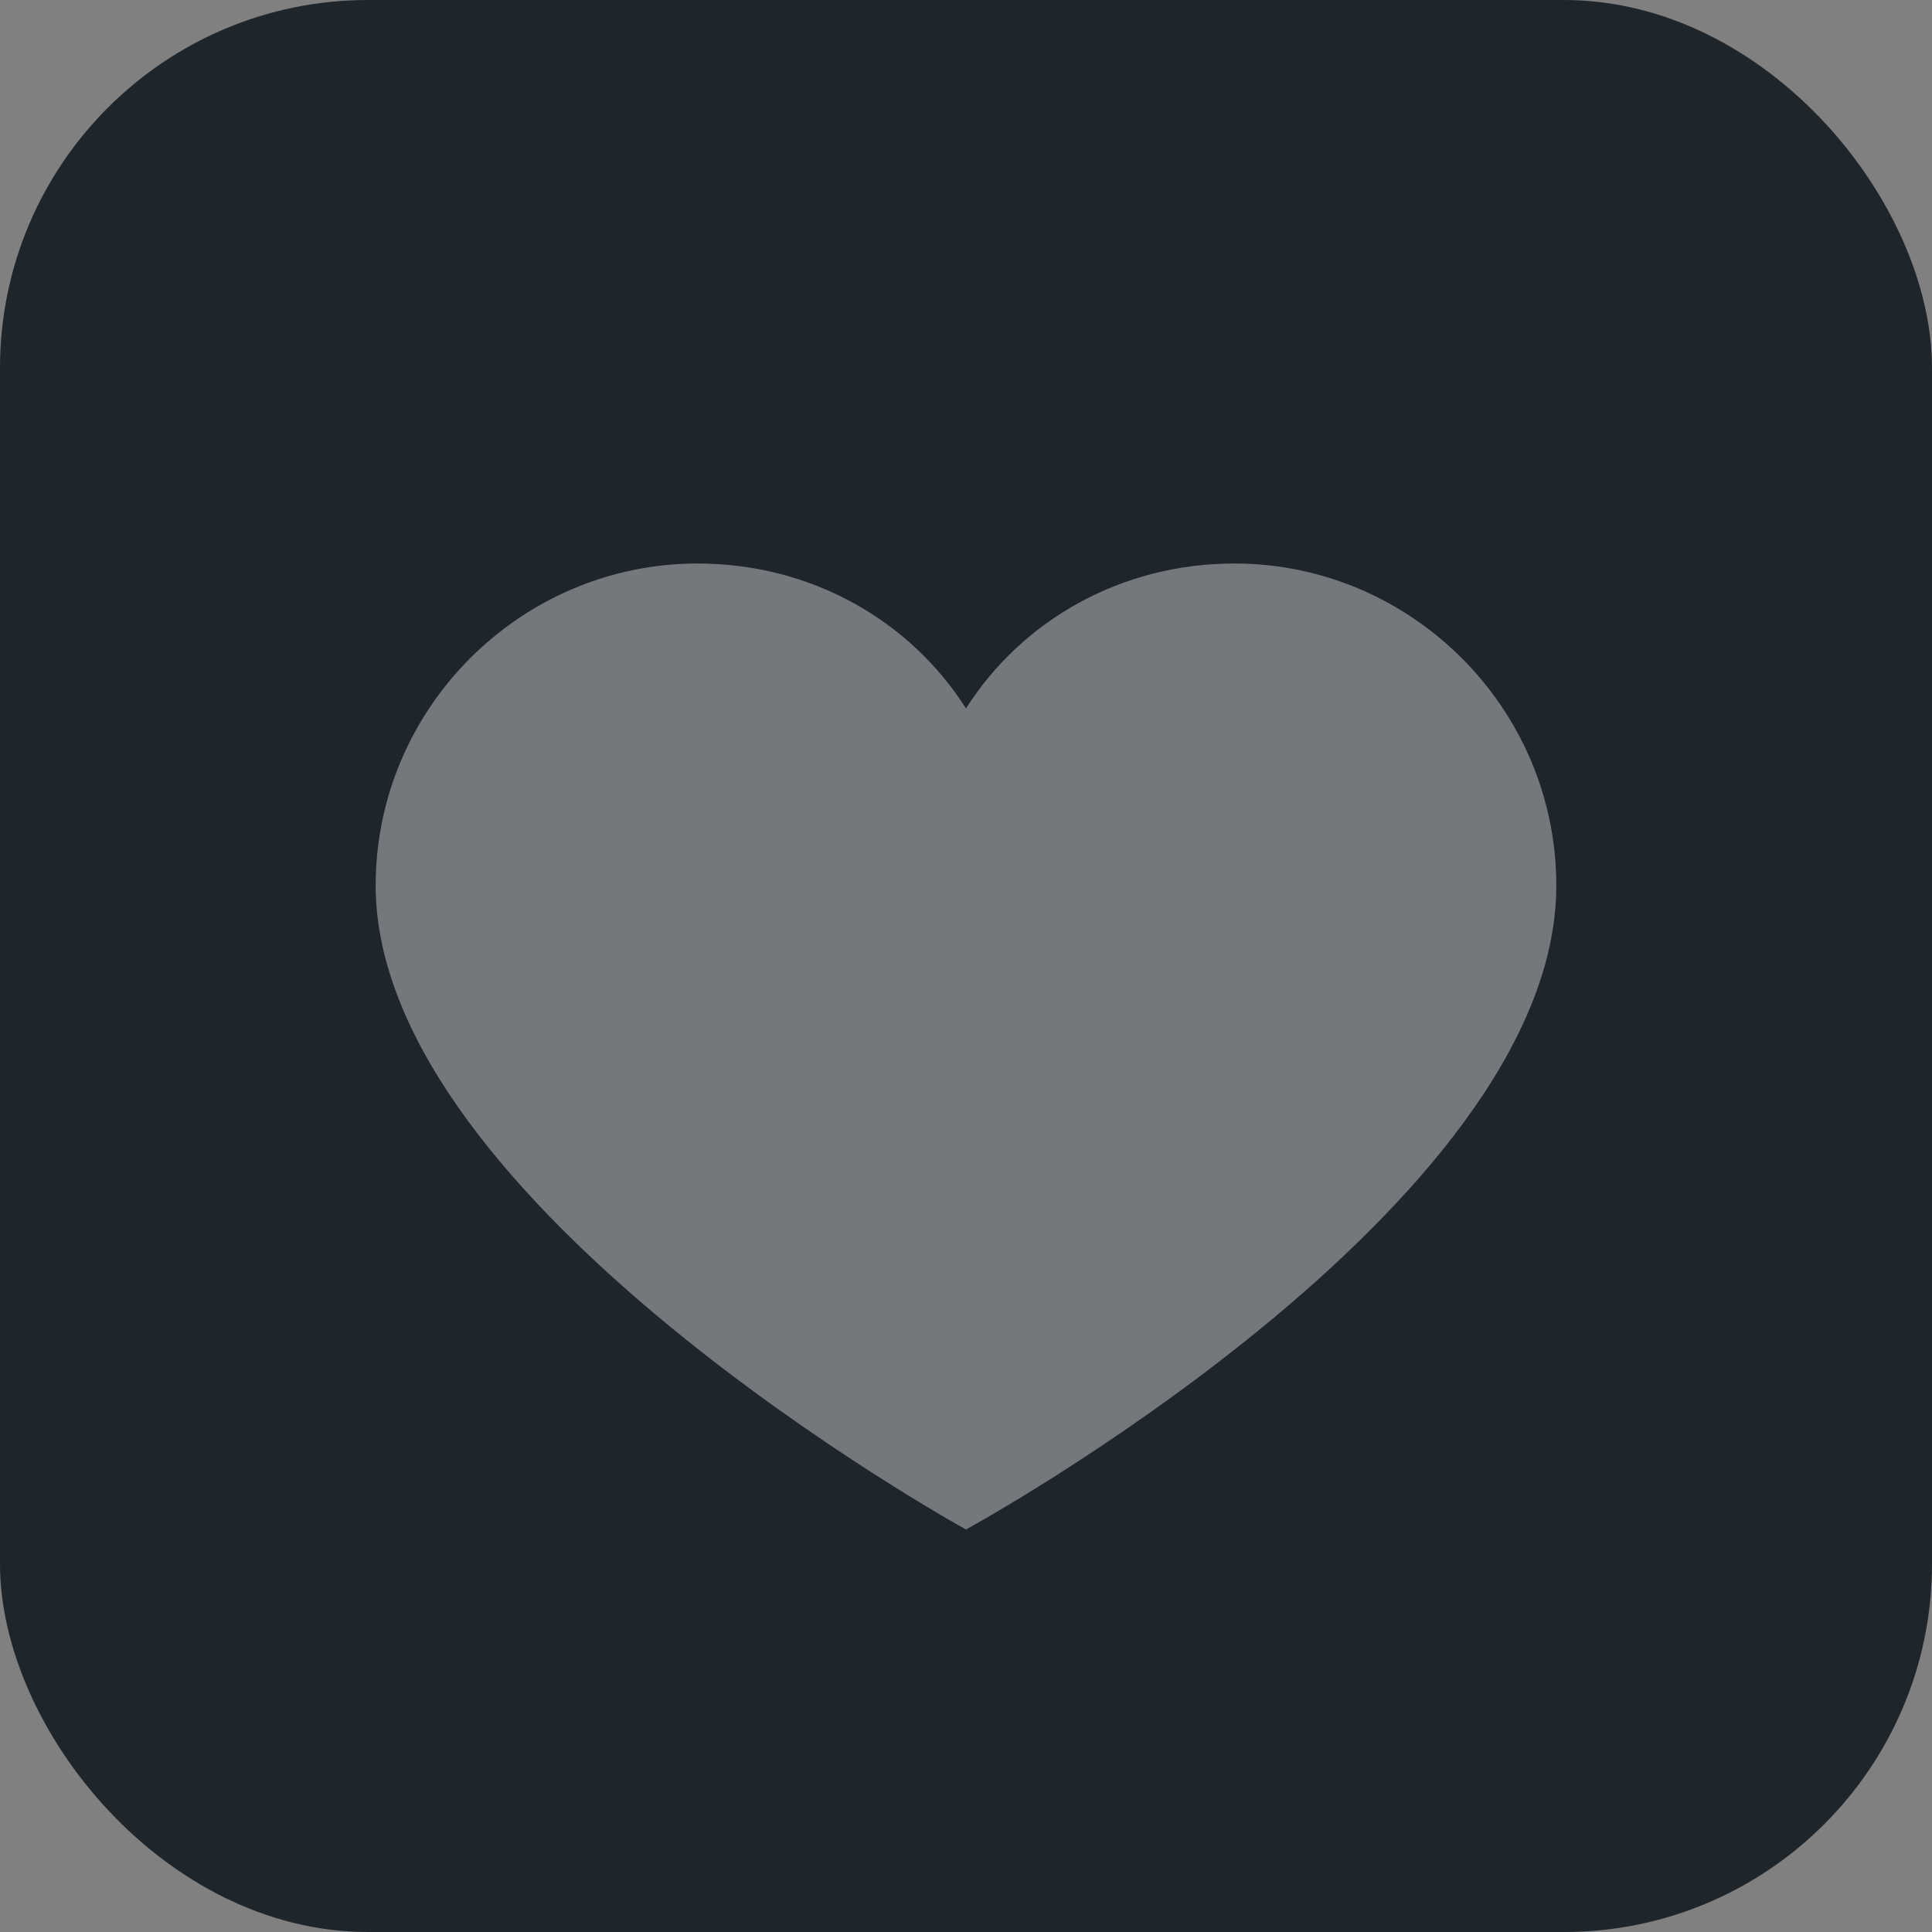<svg width="42" height="42" fill="none" xmlns="http://www.w3.org/2000/svg"><rect width="100%" height="100%" fill="#808080" stroke="none"/><rect width="42" height="42" rx="8" fill="#1E252B"/><path d="M26.833 12.25c-2.45 0-4.608 1.225-5.833 3.15-1.225-1.925-3.383-3.15-5.833-3.15-3.85 0-7 3.15-7 7 0 6.942 12.833 14 12.833 14s12.833-7 12.833-14c0-3.85-3.15-7-7-7Z" fill="#fff" fill-opacity=".38"/></svg>